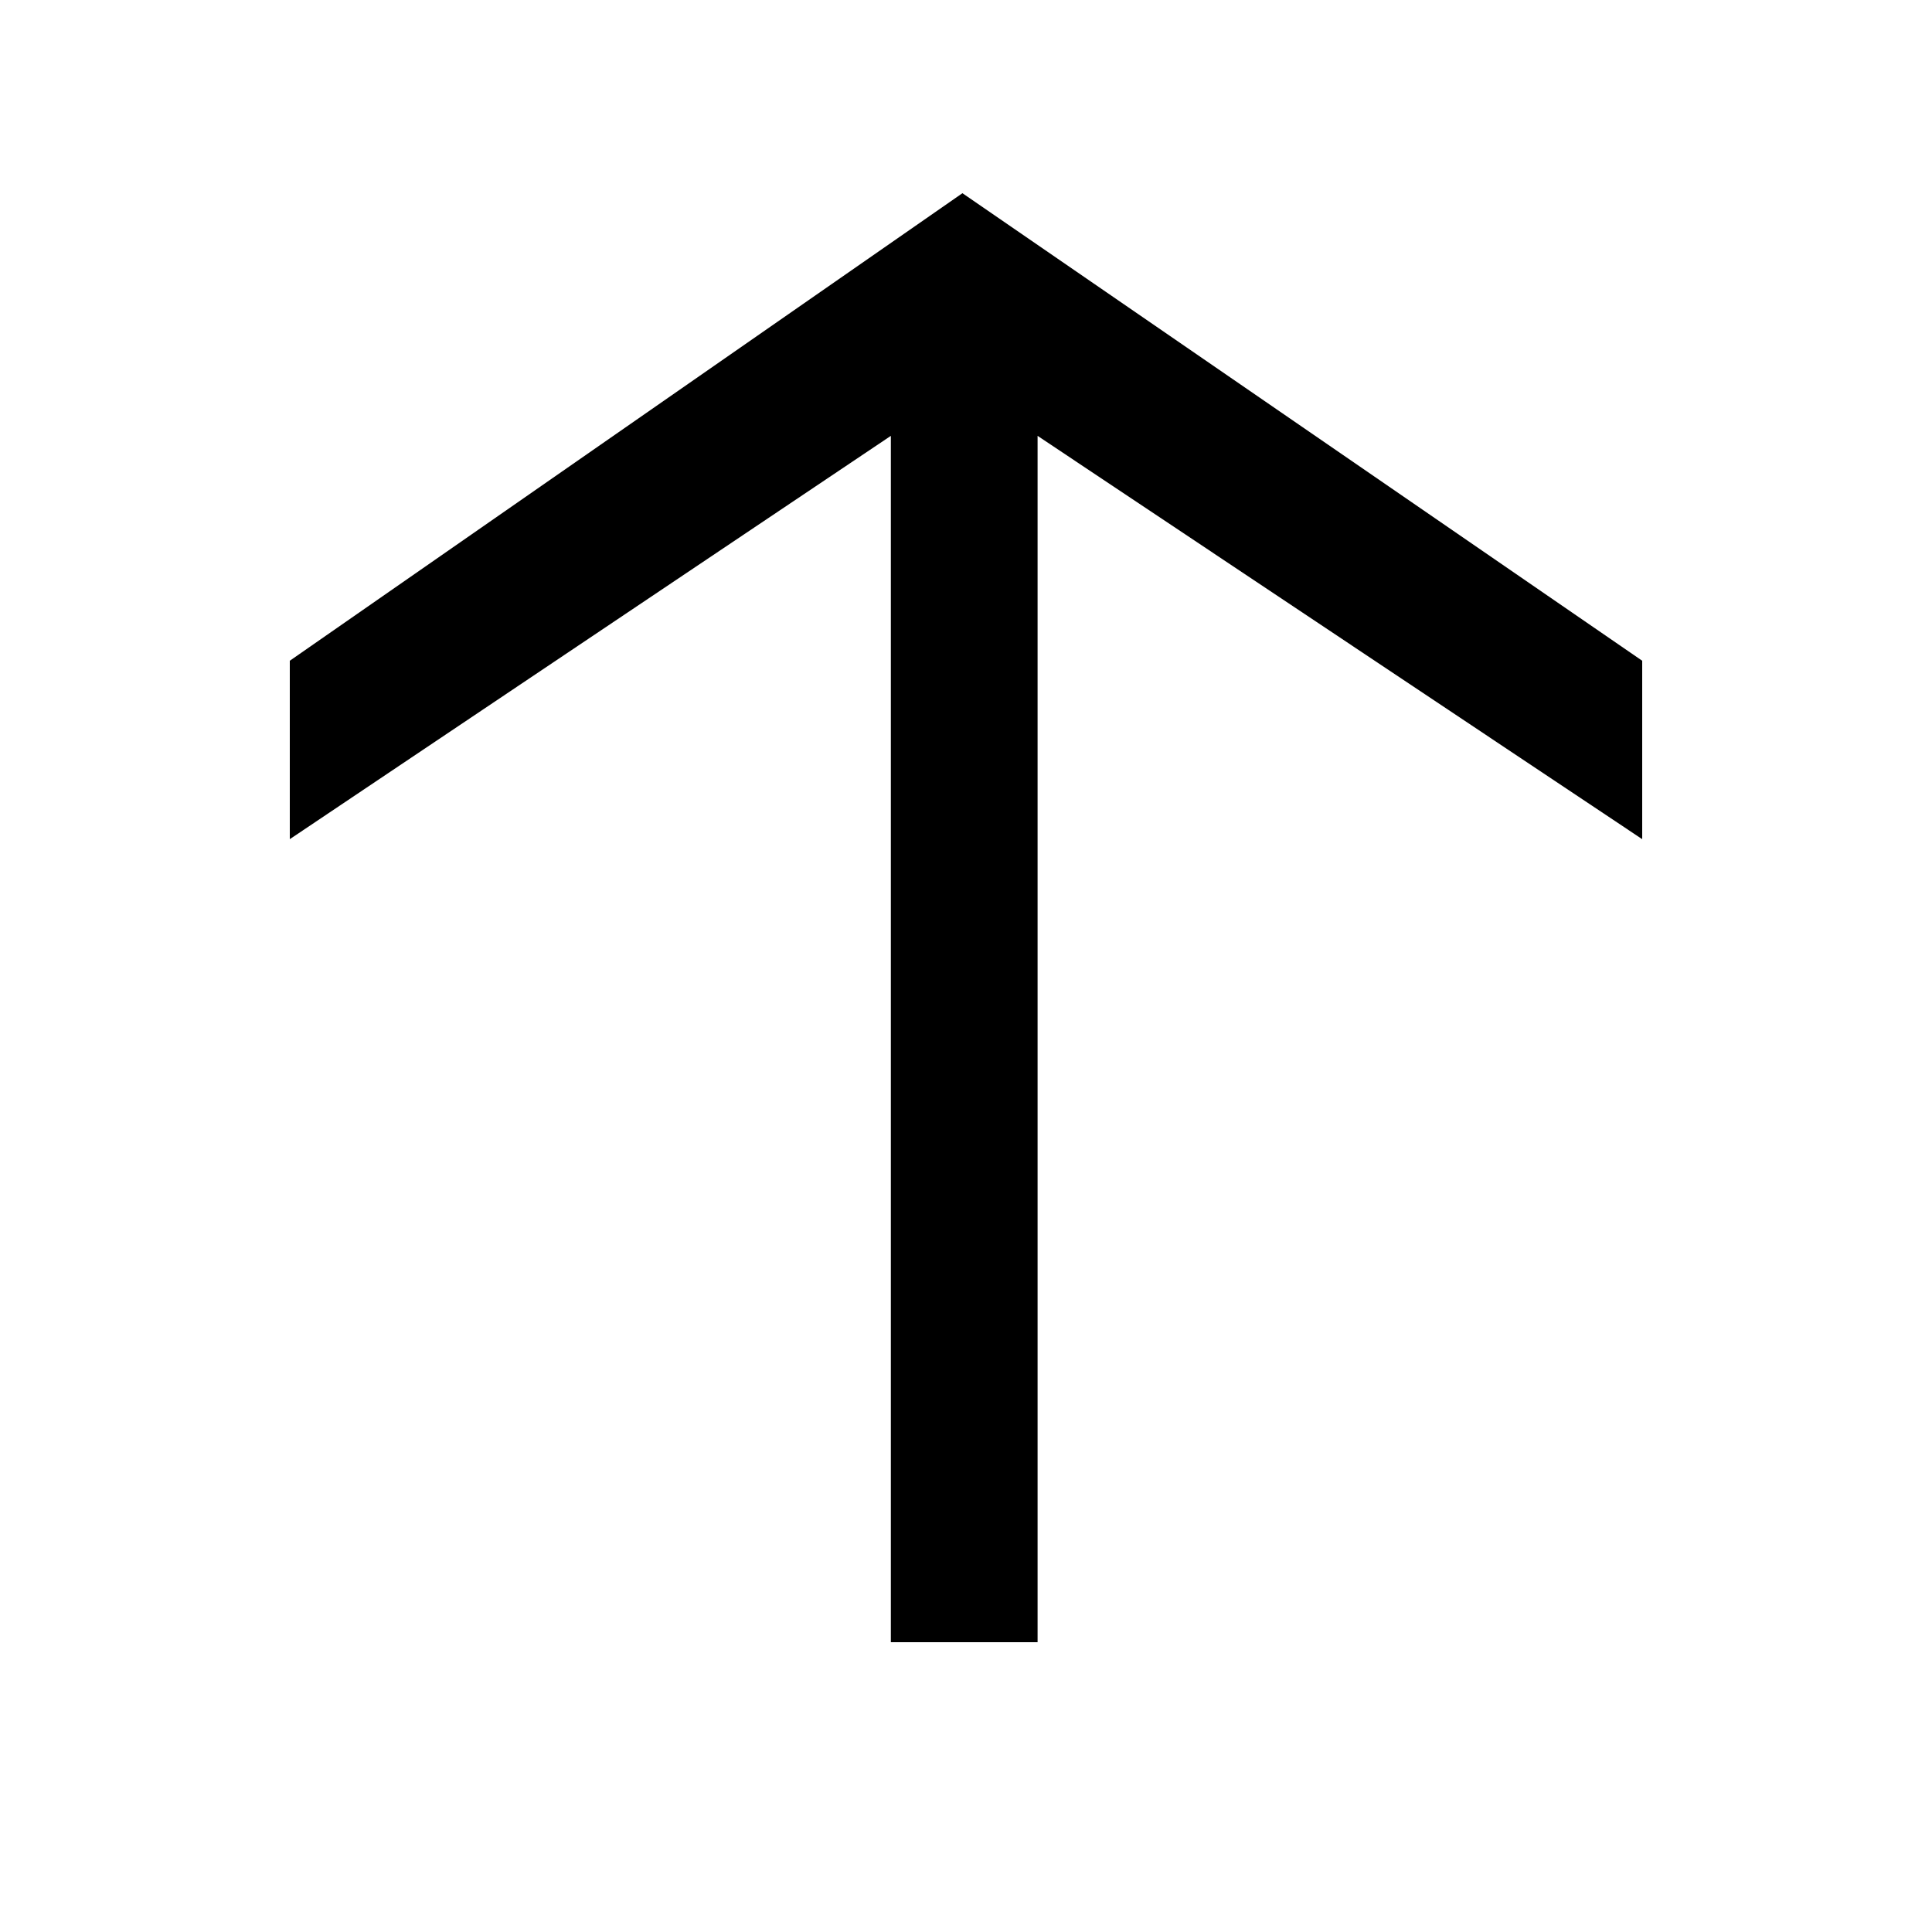 <svg width="20" height="20" viewBox="0 0 20 20" fill="none" xmlns="http://www.w3.org/2000/svg">
<path d="M9.963 2L17 6.84L17 8.687L10.741 4.512L10.741 17L9.222 17L9.222 4.512L3 8.687L3 6.84L9.963 2Z" fill="currentColor"/>
</svg>
